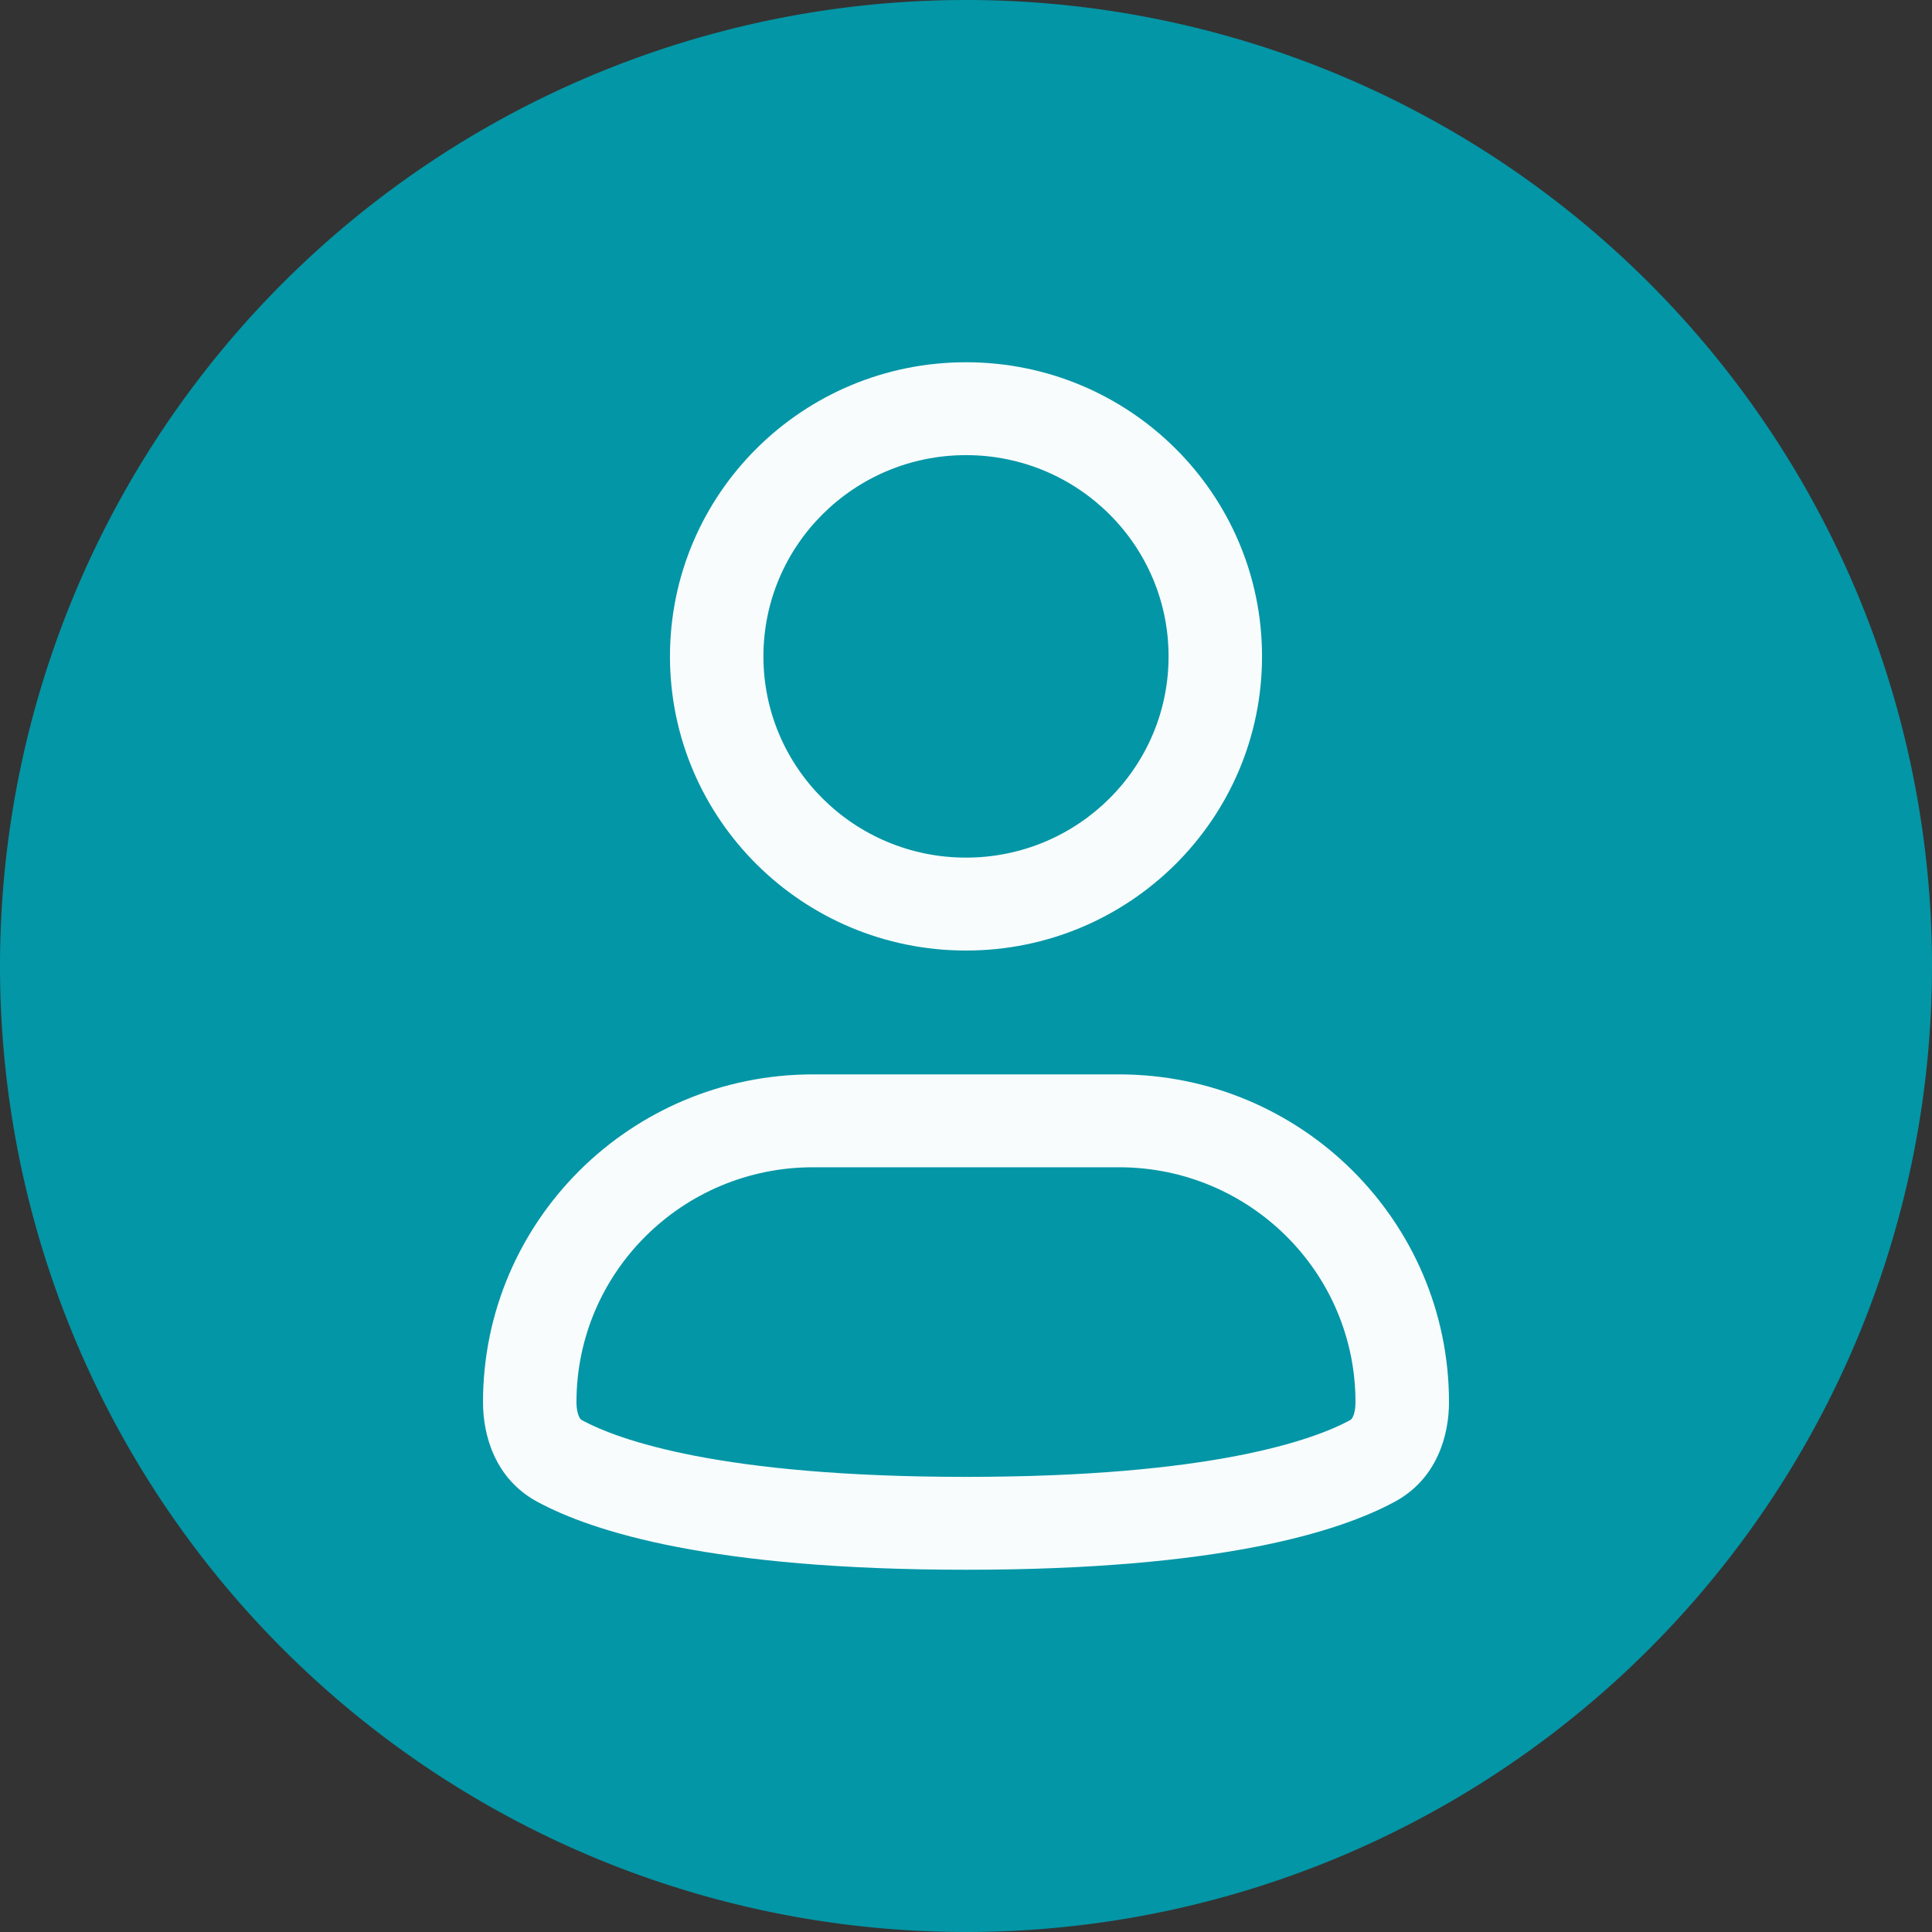 <?xml version="1.0" encoding="utf-8"?>
<svg viewBox="200.472 55.787 40 40" xmlns="http://www.w3.org/2000/svg">
  <rect x="200.472" y="55.787" width="40" height="40" fill="#333333" stroke="none"/>
  <path d="M 40 20 A 20 20 0 0 1 20 40 A 20 20 0 0 1 0 20 A 20 20 0 0 1 20 0 A 20 20 0 0 1 40 20 Z" fill="#0396A6" transform="matrix(1, 0, 0, 1, 200.472, 55.787)"/>
  <path fill-rule="evenodd" clip-rule="evenodd" d="M20 9.423C17.684 9.423 15.806 11.289 15.806 13.59C15.806 15.891 17.684 17.756 20 17.756C22.316 17.756 24.194 15.891 24.194 13.59C24.194 11.289 22.316 9.423 20 9.423ZM13.871 13.59C13.871 10.226 16.615 7.5 20 7.5C23.385 7.5 26.129 10.226 26.129 13.59C26.129 16.953 23.385 19.68 20 19.68C16.615 19.68 13.871 16.953 13.871 13.59Z" fill="#F8FCFD" transform="matrix(1, 0, 0, 1, 200.472, 55.787)"/>
  <path fill-rule="evenodd" clip-rule="evenodd" d="M16.833 24.167C14.128 24.167 11.935 26.345 11.935 29.032C11.935 29.174 11.961 29.273 11.989 29.331C12.012 29.38 12.031 29.394 12.048 29.403C12.8 29.81 14.909 30.577 20 30.577C25.091 30.577 27.2 29.81 27.952 29.403C27.969 29.394 27.988 29.38 28.011 29.331C28.039 29.273 28.064 29.174 28.064 29.032C28.064 26.345 25.872 24.167 23.167 24.167H16.833ZM10 29.032C10 25.283 13.059 22.244 16.833 22.244H23.167C26.941 22.244 30 25.283 30 29.032C30 29.721 29.749 30.621 28.877 31.092C27.722 31.717 25.245 32.5 20 32.5C14.755 32.5 12.278 31.717 11.123 31.092C10.251 30.621 10 29.721 10 29.032Z" fill="#F8FCFD" transform="matrix(1, 0, 0, 1, 200.472, 55.787)"/>
</svg>